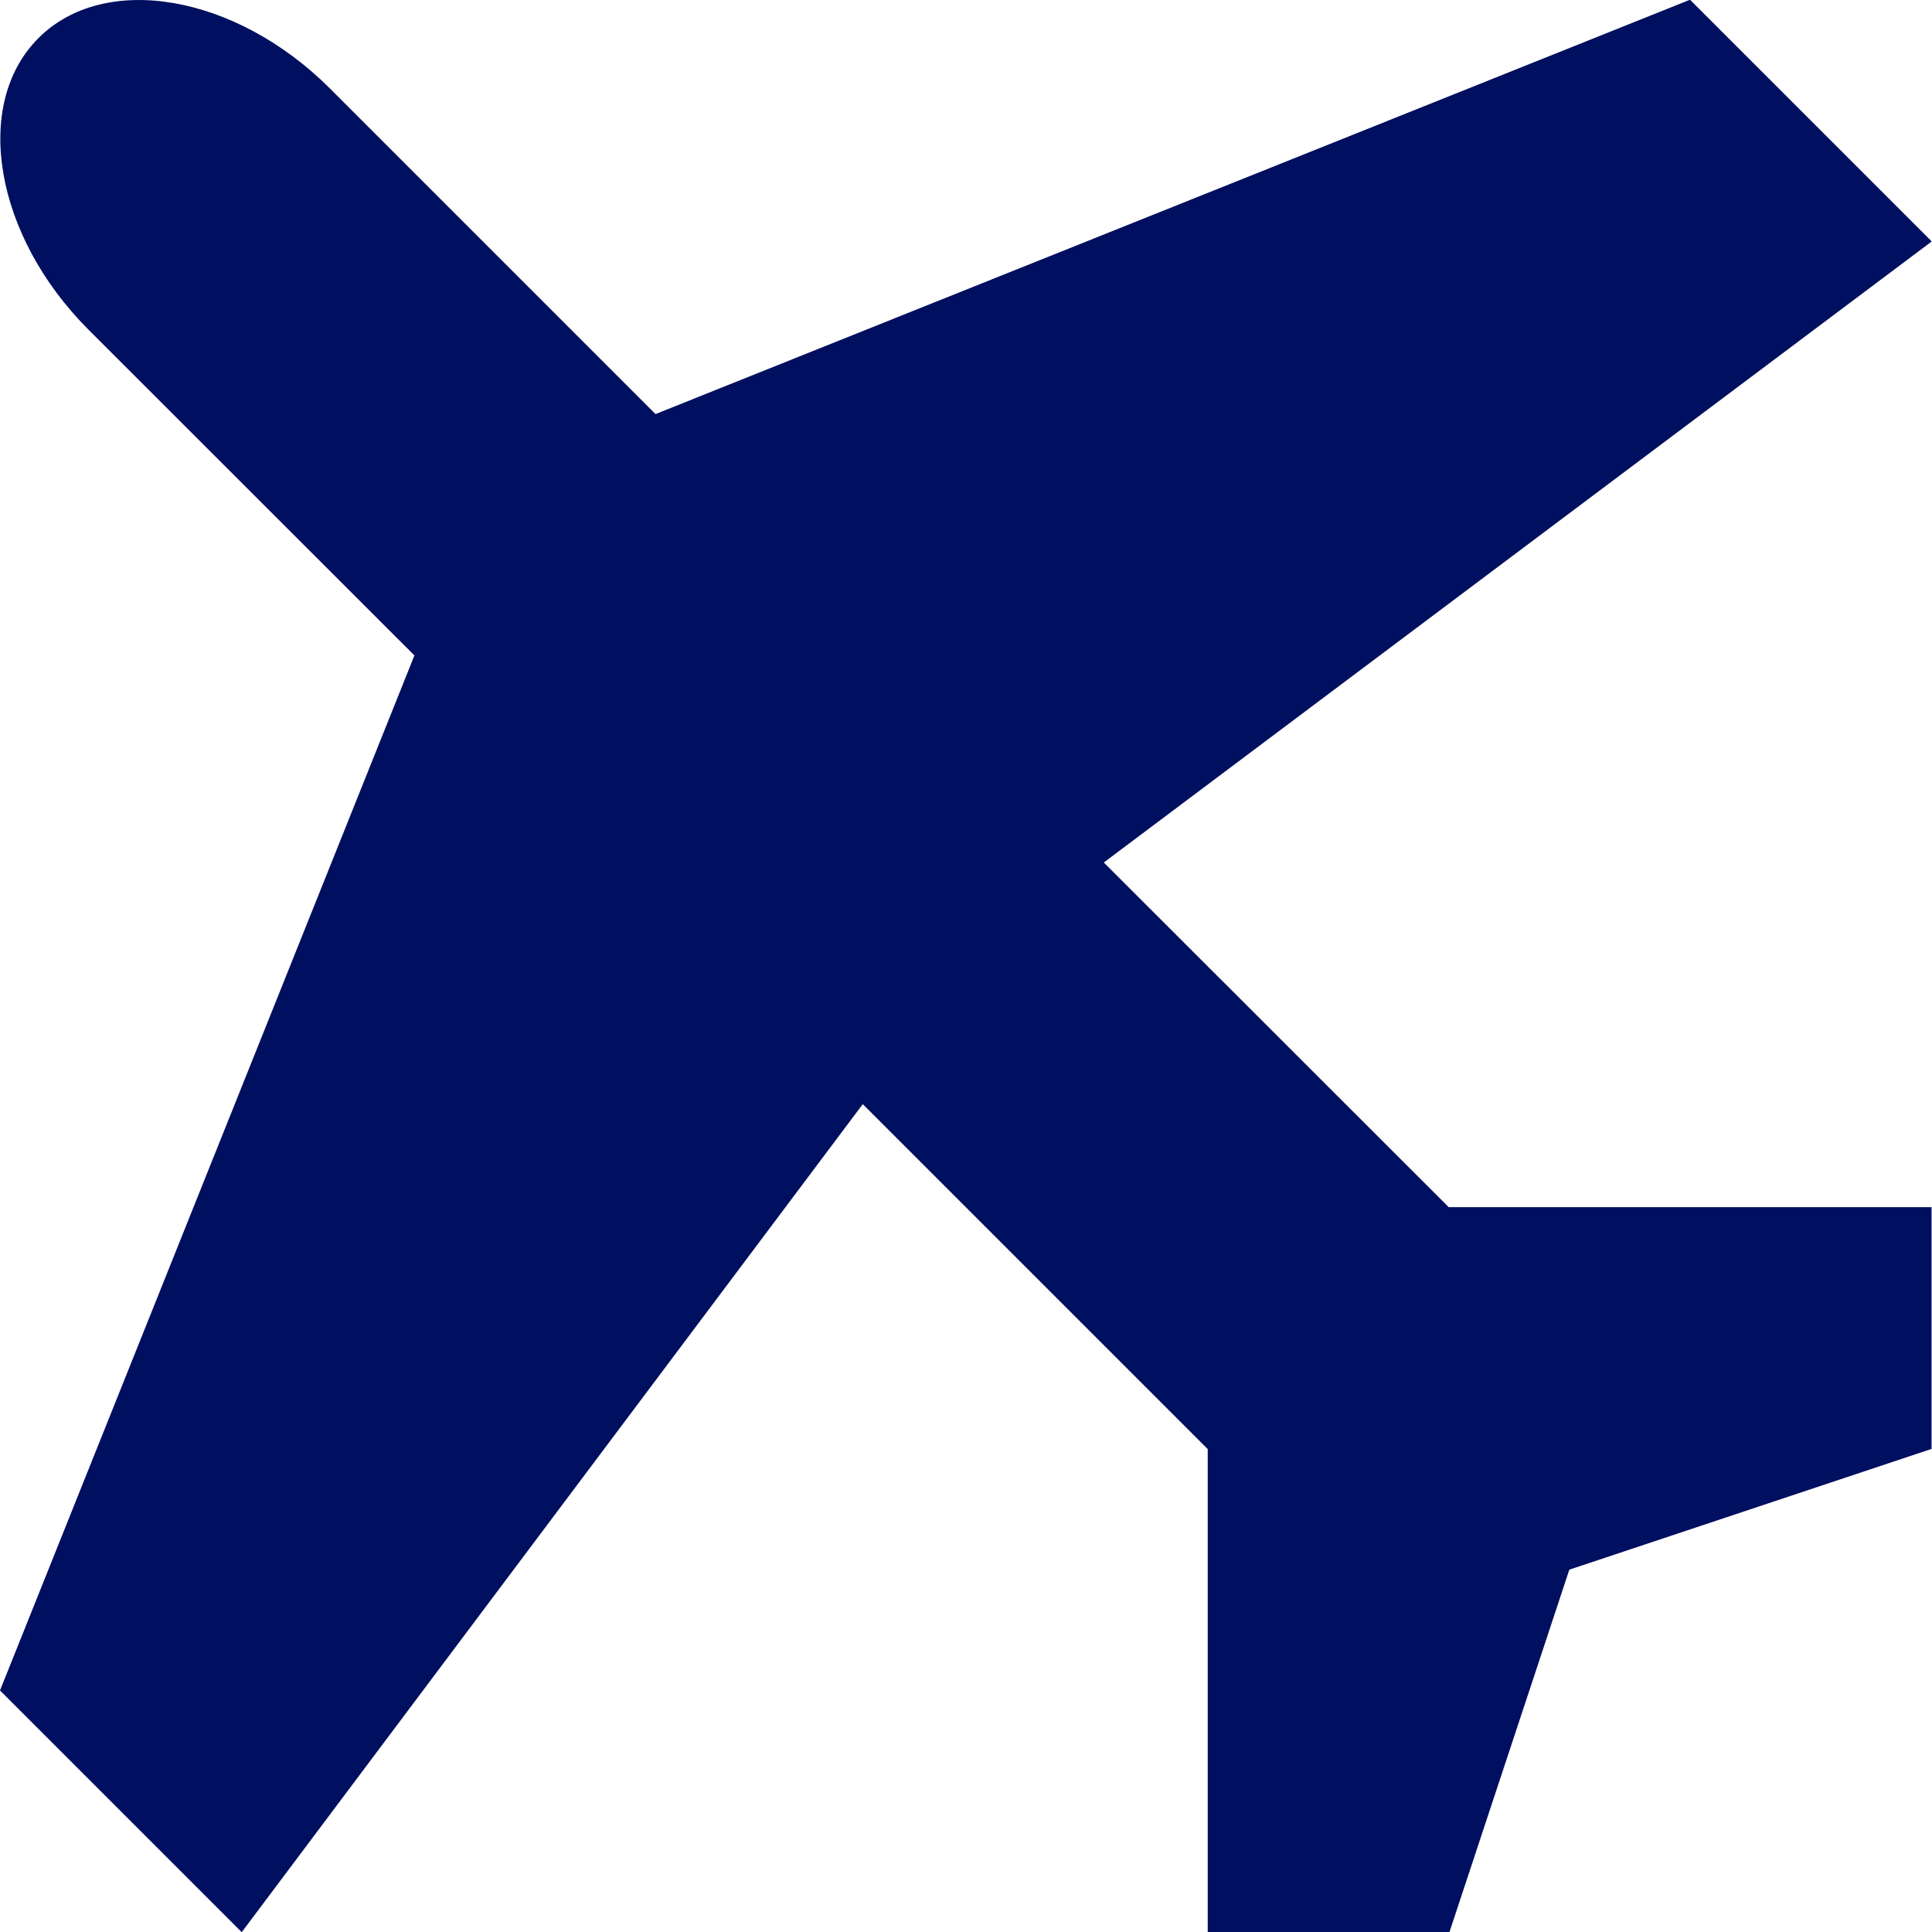 <svg xmlns="http://www.w3.org/2000/svg" width="21.58" height="21.58" viewBox="0 0 21.58 21.58">
  <path id="Icon_metro-airplane" data-name="Icon metro-airplane" d="M18.756,15.415,14.9,11.562l9.248-6.937-2.7-2.7L9.893,6.553l-3.64-3.64C5.2,1.864,3.74,1.613,3,2.354s-.49,2.207.559,3.256L7.2,9.249,2.571,20.81l2.7,2.7,6.937-9.249,3.853,3.853v5.395h2.7L20.1,19.461l4.046-1.349v-2.7H18.756Z" transform="translate(-2.571 -1.928)" fill="#000f5f"/>
</svg>
